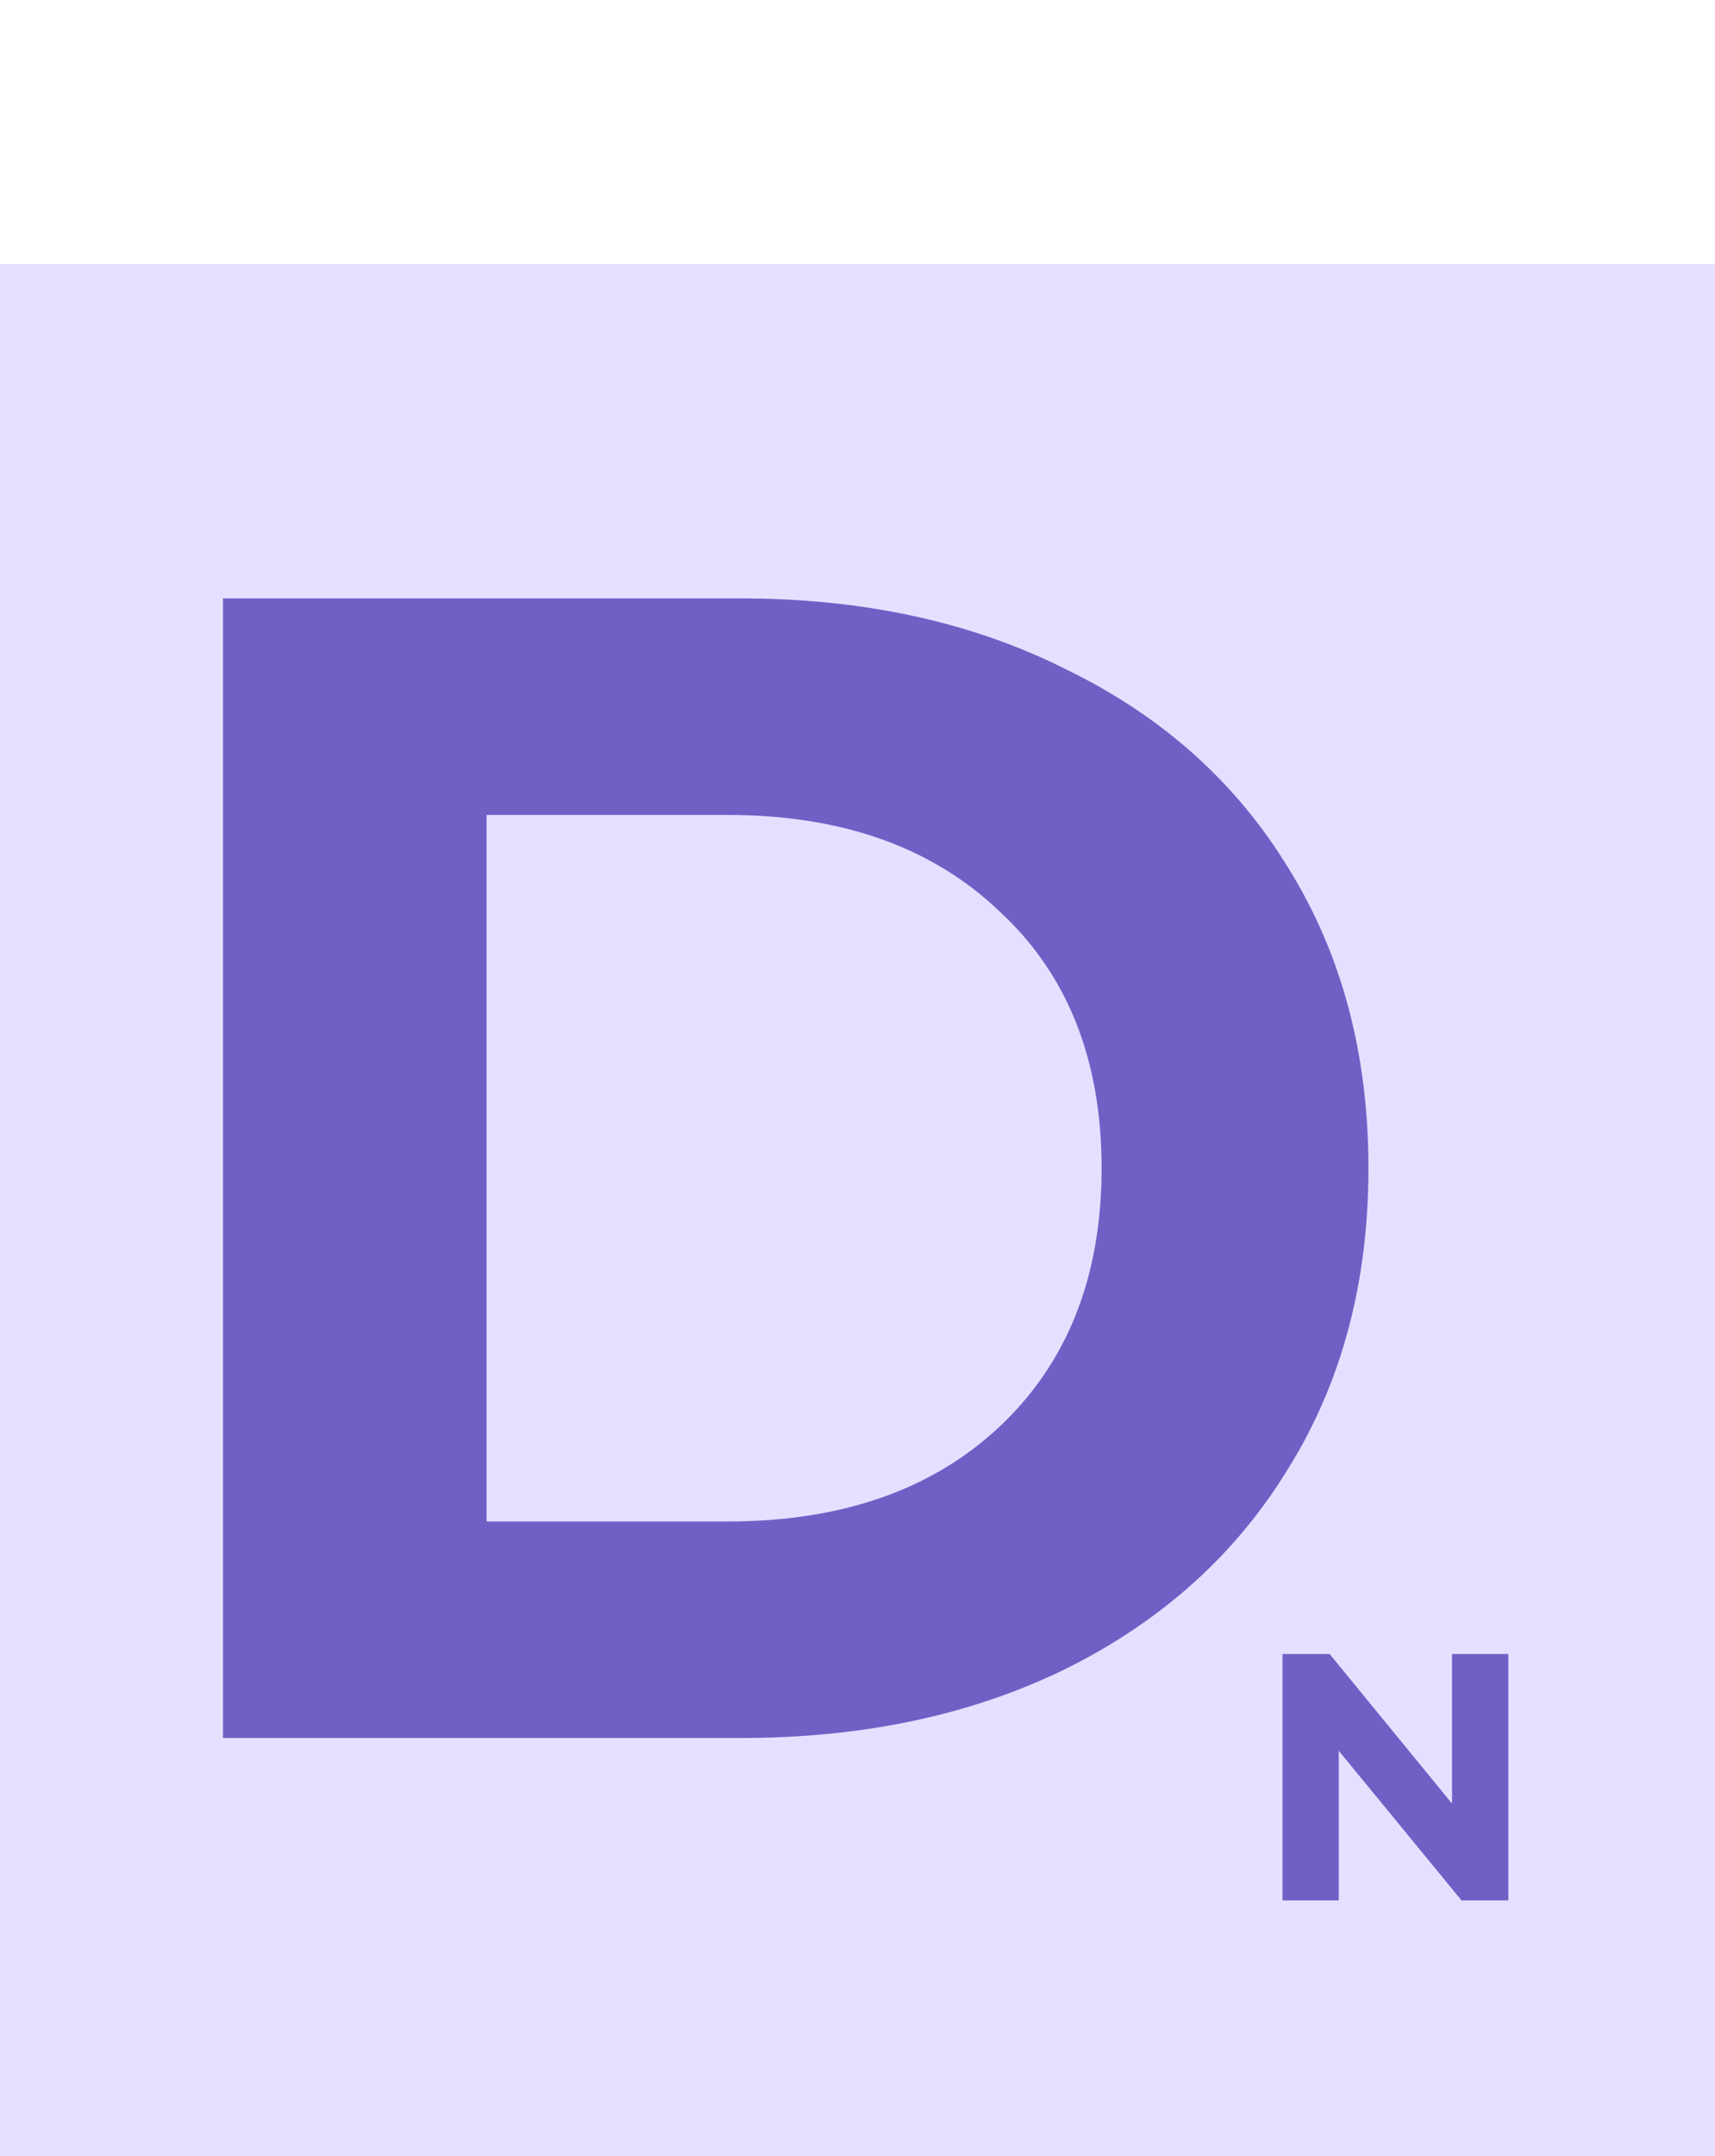 <svg width="78" height="98" viewBox="0 0 78 98" fill="none" xmlns="http://www.w3.org/2000/svg">
<rect y="12" width="78" height="86" fill="#E5E0FF"/>
<path d="M10.142 27.2H33.674C39.298 27.2 44.256 28.285 48.548 30.456C52.889 32.577 56.244 35.587 58.612 39.484C61.029 43.381 62.238 47.92 62.238 53.1C62.238 58.28 61.029 62.819 58.612 66.716C56.244 70.613 52.889 73.647 48.548 75.818C44.256 77.939 39.298 79 33.674 79H10.142V27.2ZM33.082 69.158C38.262 69.158 42.381 67.727 45.44 64.866C48.548 61.955 50.102 58.033 50.102 53.1C50.102 48.167 48.548 44.269 45.44 41.408C42.381 38.497 38.262 37.042 33.082 37.042H22.13V69.158H33.082Z" fill="#6F60C6"/>
<path d="M68.6 75.181V86.381H66.472L60.888 79.581V86.381H58.328V75.181H60.472L66.04 81.981V75.181H68.6Z" fill="#6F60C6"/>
</svg>
